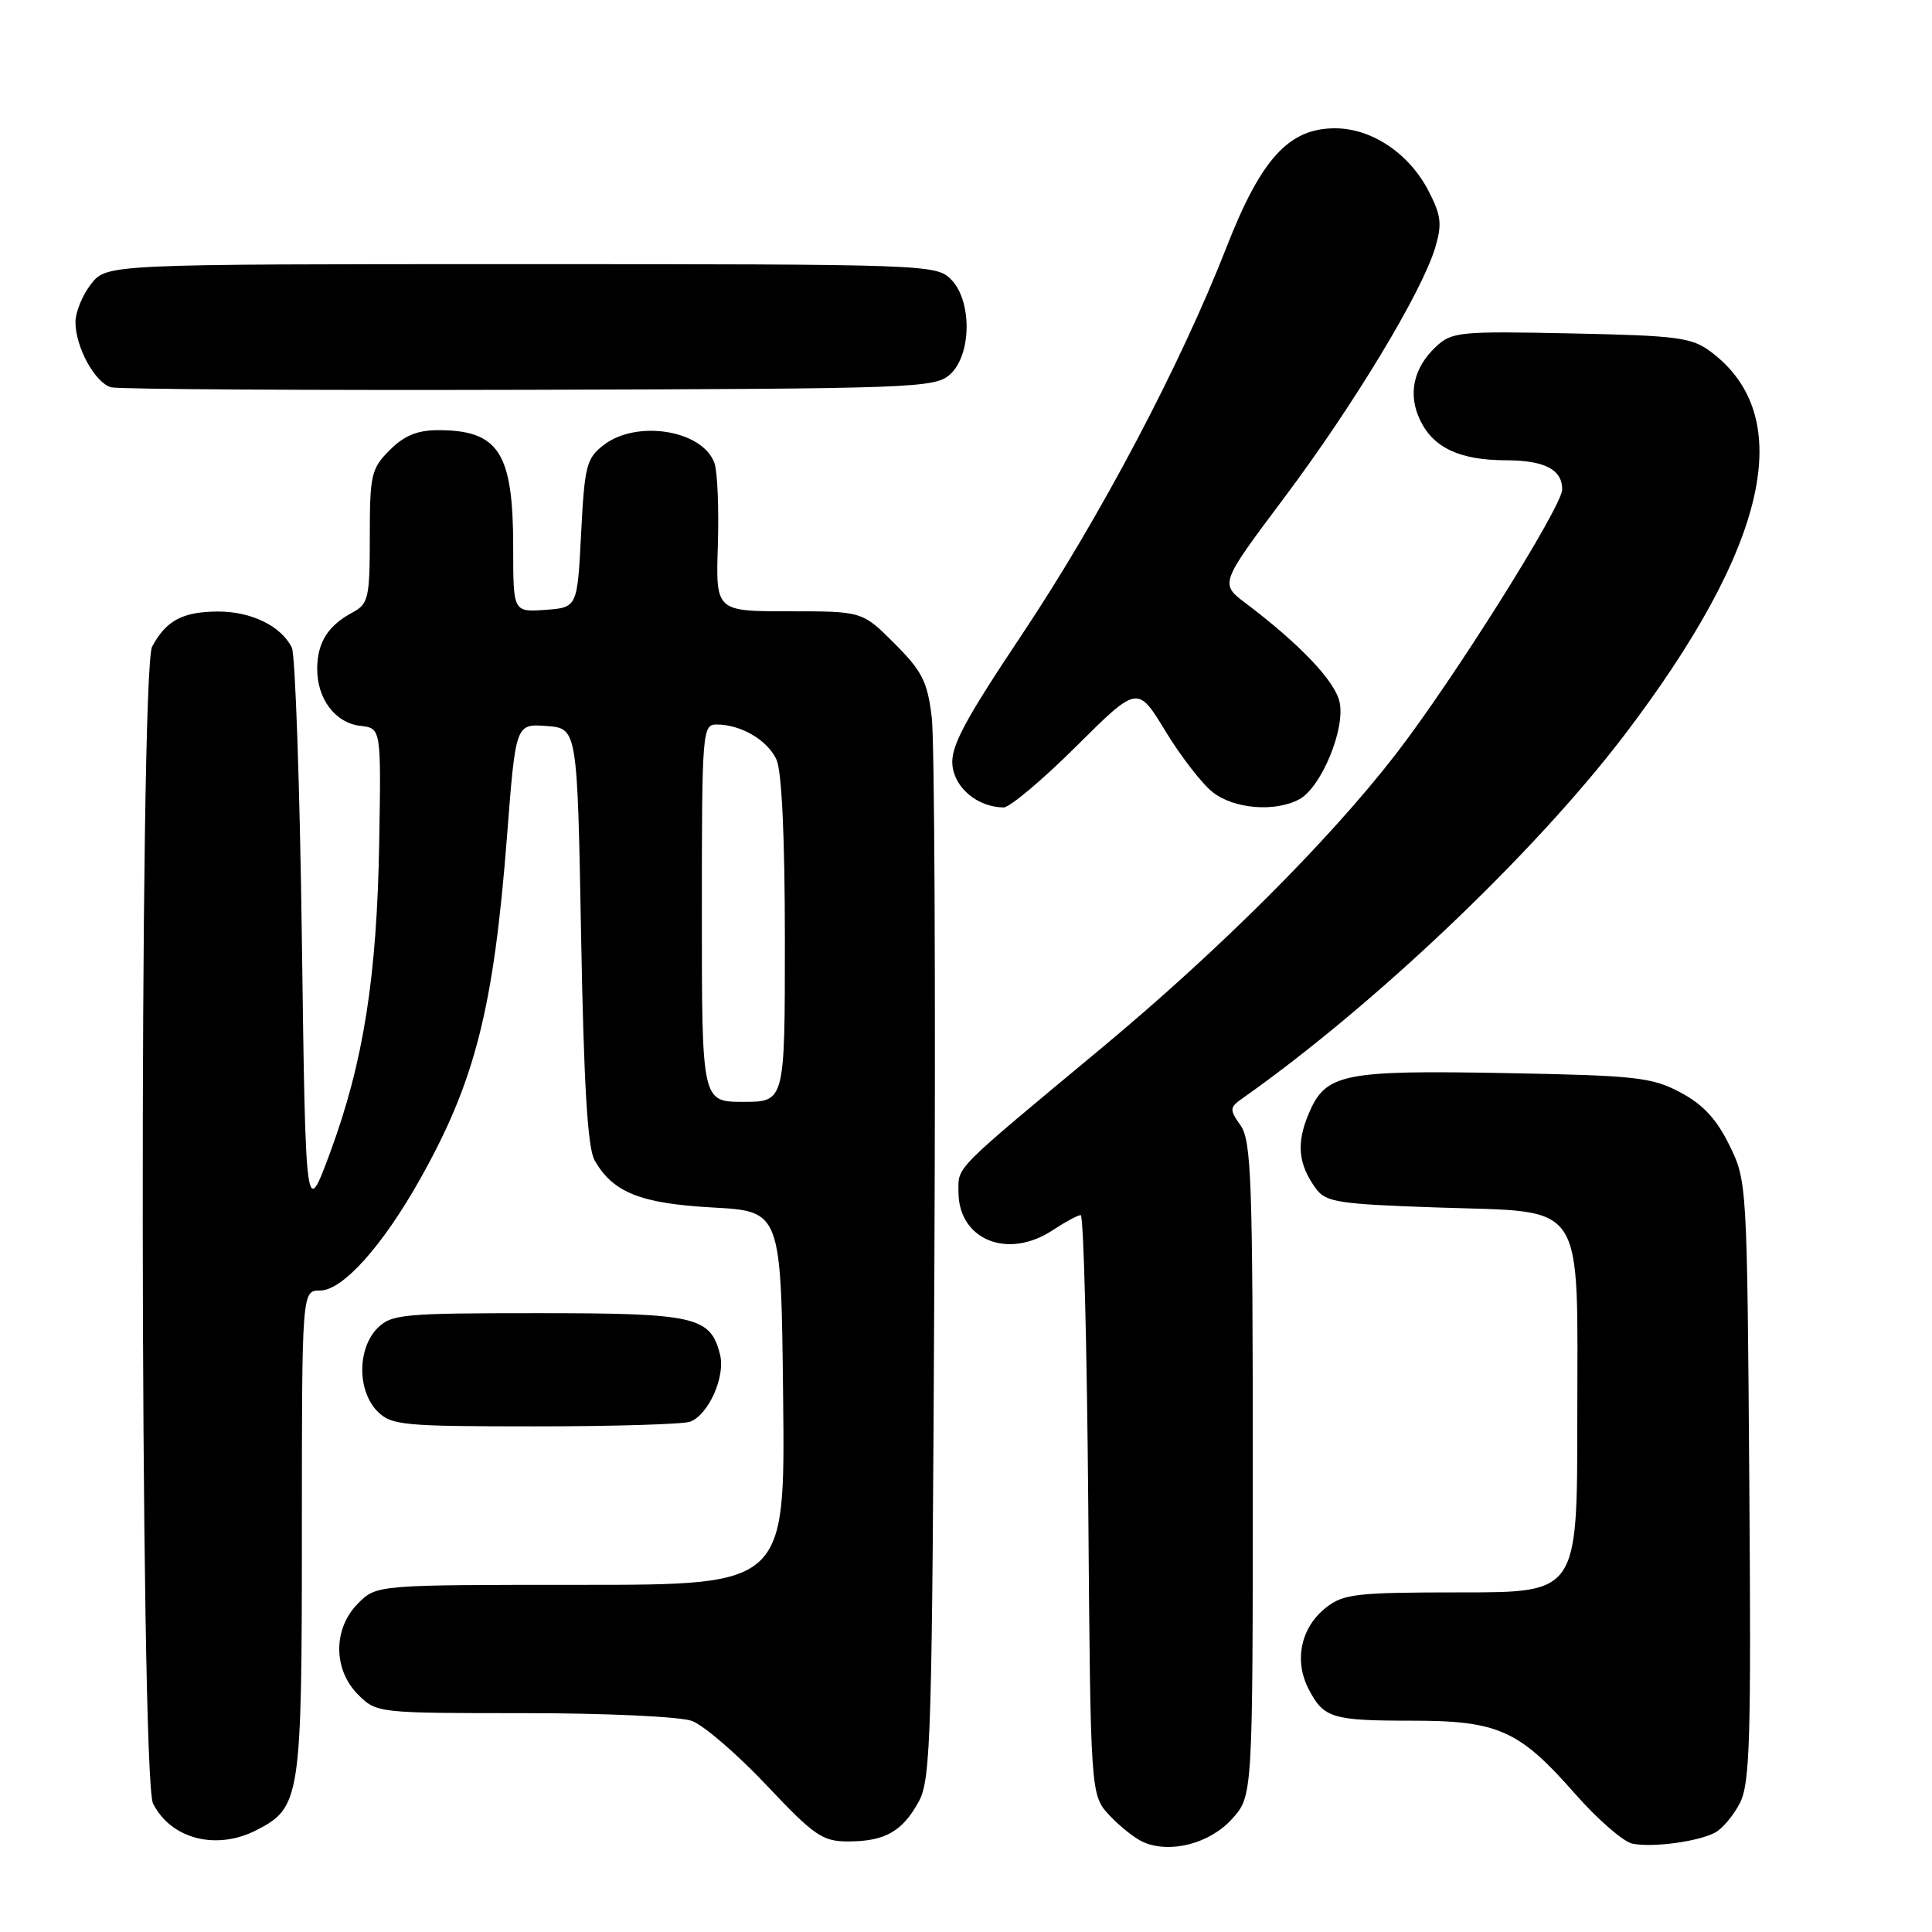 <?xml version="1.0" encoding="UTF-8" standalone="no"?>
<!DOCTYPE svg PUBLIC "-//W3C//DTD SVG 1.1//EN" "http://www.w3.org/Graphics/SVG/1.1/DTD/svg11.dtd" >
<svg xmlns="http://www.w3.org/2000/svg" xmlns:xlink="http://www.w3.org/1999/xlink" version="1.1" viewBox="0 0 256 256">
 <g >
 <path fill="currentColor"
d=" M 163.25 241.02 C 166.00 237.97 166.00 237.97 166.00 194.71 C 166.00 156.54 165.81 151.17 164.39 149.14 C 162.89 147.00 162.91 146.75 164.64 145.53 C 182.10 133.22 203.27 113.09 215.18 97.48 C 234.29 72.40 238.19 55.19 226.68 46.60 C 224.15 44.71 222.27 44.47 208.18 44.18 C 193.39 43.87 192.37 43.97 190.26 45.95 C 187.28 48.75 186.53 52.24 188.16 55.65 C 189.93 59.34 193.40 60.97 199.55 60.99 C 204.67 61.00 207.00 62.21 207.00 64.85 C 207.00 67.12 192.61 90.01 184.96 99.92 C 176.10 111.37 161.53 125.93 145.87 138.95 C 126.17 155.33 127.00 154.50 127.00 157.91 C 127.00 164.29 133.54 166.95 139.50 163.00 C 141.15 161.91 142.81 161.01 143.20 161.01 C 143.58 161.00 144.03 178.29 144.20 199.42 C 144.50 237.84 144.50 237.84 147.00 240.53 C 148.38 242.01 150.40 243.61 151.50 244.09 C 155.07 245.65 160.31 244.28 163.25 241.02 Z  M 227.24 242.84 C 228.20 242.34 229.68 240.59 230.53 238.94 C 231.88 236.34 232.05 230.56 231.79 196.22 C 231.50 156.81 231.48 156.46 229.14 151.72 C 227.45 148.27 225.63 146.32 222.64 144.74 C 218.88 142.74 216.76 142.51 199.50 142.19 C 177.81 141.79 175.63 142.25 173.38 147.64 C 171.75 151.53 172.03 154.29 174.37 157.50 C 175.69 159.30 177.31 159.55 190.51 160.00 C 210.40 160.68 209.00 158.54 209.00 188.11 C 209.00 211.00 209.00 211.00 193.63 211.00 C 179.75 211.00 178.02 211.19 175.71 213.01 C 172.37 215.64 171.43 220.00 173.40 223.81 C 175.40 227.67 176.49 228.00 187.18 228.00 C 198.47 228.00 201.31 229.27 208.60 237.57 C 211.64 241.04 215.12 244.07 216.32 244.30 C 219.03 244.82 224.92 244.04 227.24 242.84 Z  M 34.03 242.48 C 39.81 239.50 40.00 238.24 40.00 203.05 C 40.00 171.00 40.00 171.00 42.42 171.00 C 45.40 171.00 50.71 165.08 55.69 156.19 C 62.97 143.24 65.42 133.54 67.18 110.83 C 68.33 95.90 68.33 95.90 72.41 96.20 C 76.50 96.50 76.50 96.50 77.00 124.00 C 77.36 143.77 77.86 152.13 78.79 153.75 C 81.22 158.02 84.86 159.47 94.45 160.00 C 103.50 160.50 103.50 160.50 103.77 185.25 C 104.03 210.00 104.03 210.00 76.97 210.00 C 49.91 210.00 49.91 210.00 47.45 212.45 C 44.12 215.79 44.12 221.21 47.45 224.55 C 49.89 226.98 50.04 227.00 69.39 227.00 C 80.26 227.00 90.11 227.46 91.68 228.03 C 93.23 228.60 97.67 232.42 101.55 236.53 C 107.89 243.25 108.98 244.00 112.37 244.00 C 117.24 244.00 119.57 242.69 121.74 238.72 C 123.36 235.75 123.52 230.20 123.81 168.00 C 123.98 130.88 123.83 98.03 123.46 95.02 C 122.89 90.32 122.19 88.93 118.53 85.27 C 114.26 81.00 114.26 81.00 104.55 81.00 C 94.84 81.00 94.84 81.00 95.12 72.25 C 95.27 67.44 95.07 62.56 94.68 61.40 C 93.18 57.02 84.43 55.56 80.00 58.96 C 77.71 60.72 77.46 61.70 77.00 70.69 C 76.50 80.50 76.50 80.50 72.25 80.81 C 68.00 81.11 68.00 81.11 68.00 72.51 C 68.00 59.96 66.10 57.00 58.05 57.00 C 55.30 57.00 53.56 57.72 51.64 59.64 C 49.19 62.09 49.00 62.90 49.00 71.10 C 49.00 79.23 48.82 80.02 46.75 81.13 C 43.49 82.87 42.07 85.09 42.03 88.53 C 41.99 92.57 44.40 95.80 47.76 96.18 C 50.50 96.50 50.50 96.50 50.25 111.50 C 49.95 129.42 48.17 140.72 43.77 152.65 C 40.50 161.50 40.50 161.50 40.00 124.50 C 39.73 104.15 39.12 86.74 38.67 85.81 C 37.24 82.93 33.26 81.00 28.79 81.03 C 24.17 81.07 22.00 82.24 20.16 85.68 C 18.42 88.96 18.54 235.53 20.28 238.98 C 22.67 243.70 28.70 245.24 34.03 242.48 Z  M 91.46 188.38 C 93.90 187.44 96.14 182.40 95.41 179.49 C 94.14 174.45 92.18 174.00 71.28 174.00 C 53.33 174.00 51.86 174.14 50.00 176.00 C 48.76 177.24 48.00 179.33 48.00 181.50 C 48.00 183.67 48.76 185.76 50.00 187.00 C 51.86 188.86 53.33 189.00 70.92 189.00 C 81.32 189.00 90.56 188.72 91.46 188.38 Z  M 142.60 98.90 C 150.74 90.81 150.74 90.81 154.42 96.87 C 156.45 100.21 159.27 103.85 160.69 104.97 C 163.51 107.19 168.94 107.64 172.16 105.91 C 175.06 104.36 178.29 96.58 177.50 93.02 C 176.89 90.24 172.23 85.34 165.05 79.92 C 161.63 77.34 161.63 77.34 170.19 65.92 C 179.40 53.63 188.38 38.76 190.17 32.82 C 191.10 29.71 190.97 28.56 189.30 25.32 C 186.72 20.32 181.76 17.00 176.89 17.00 C 170.79 17.00 167.11 21.02 162.55 32.68 C 156.40 48.43 145.75 68.59 135.46 84.01 C 127.77 95.53 125.96 98.93 126.20 101.39 C 126.50 104.43 129.55 106.95 132.98 106.99 C 133.79 106.99 138.12 103.36 142.60 98.90 Z  M 125.90 49.60 C 128.76 47.00 128.82 39.82 126.00 37.00 C 124.05 35.05 122.67 35.00 69.07 35.00 C 14.15 35.00 14.15 35.00 12.07 37.63 C 10.93 39.08 10.00 41.36 10.00 42.68 C 10.00 46.00 12.60 50.75 14.74 51.32 C 15.71 51.58 40.64 51.73 70.15 51.65 C 121.38 51.51 123.89 51.41 125.90 49.60 Z  M 93.00 121.00 C 93.00 96.87 93.07 96.00 94.95 96.00 C 98.18 96.00 101.71 98.07 102.89 100.66 C 103.59 102.20 104.00 110.95 104.00 124.55 C 104.00 146.00 104.00 146.00 98.50 146.00 C 93.00 146.00 93.00 146.00 93.00 121.00 Z "/>
</g>
</svg>